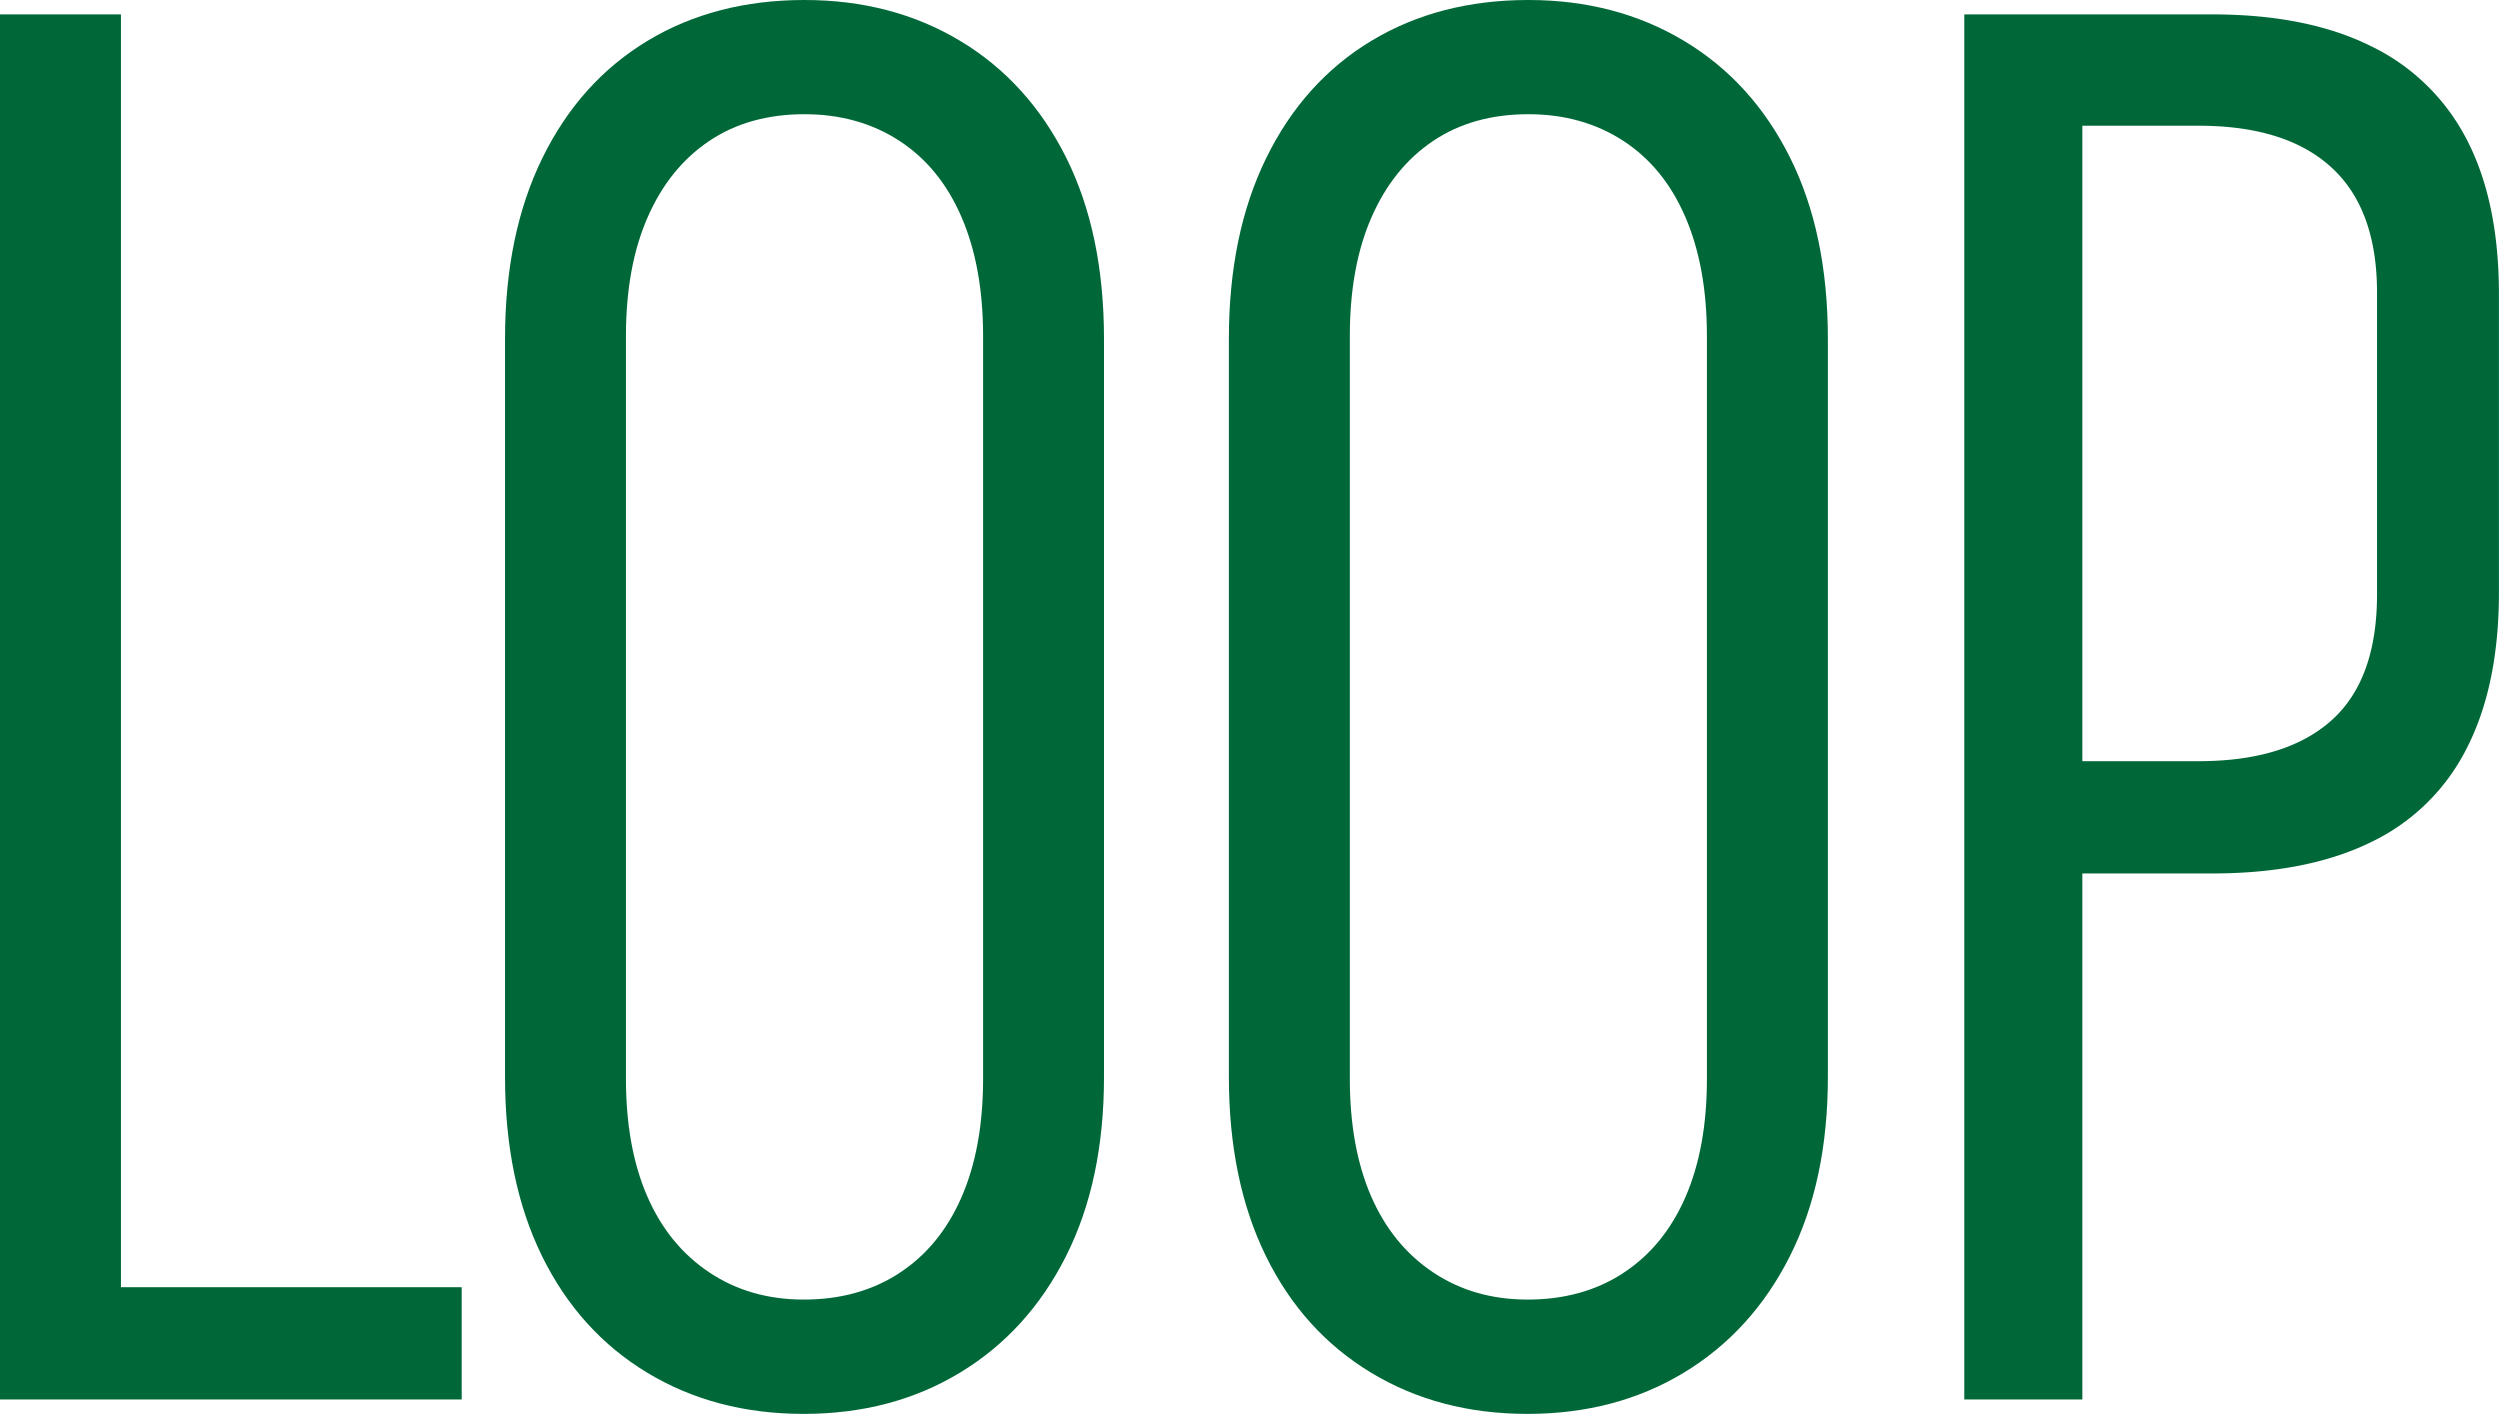 <svg xmlns="http://www.w3.org/2000/svg" viewBox="0 0 905.3 512"><defs><style>.cls-1{fill:#006838;}</style></defs><g id="loop_solo"><path class="cls-1" d="M0,5.21H43.8V466.12H167.19v40.66H0Z"/><path class="cls-1" d="M234.32,497.05q-24.67-14.94-38.06-42.23T182.88,390V122.7q0-37.89,13.55-65.52T234.5,14.77Q259,0,291.33,0,323,0,347.64,14.77T386.05,57q13.72,27.47,13.73,65.7V390q0,37.54-13.73,64.83t-38.41,42.23Q323,512,291,512T234.32,497.05Zm91.25-36q14.76-9.56,22.59-27.46T356,390.69v-269q0-25-7.82-43.1T325.57,50.92q-14.79-9.56-34.24-9.56-20.16,0-34.59,9.74T234.5,78.73q-7.83,17.89-7.83,42.92v269q0,24.69,7.65,42.41t22.42,27.63q14.77,9.9,34.24,9.91Q310.79,470.64,325.57,461.08Z"/><path class="cls-1" d="M496.45,497.05q-24.68-14.94-38.06-42.23T445,390V122.7q0-37.89,13.55-65.52t38.07-42.41Q521.14,0,553.46,0q31.62,0,56.31,14.77T648.18,57q13.73,27.47,13.73,65.7V390q0,37.54-13.73,64.83t-38.41,42.23Q585.08,512,553.11,512T496.45,497.05Zm91.25-36q14.76-9.56,22.59-27.46t7.82-42.93v-269q0-25-7.82-43.1T587.7,50.92q-14.79-9.56-34.24-9.56-20.16,0-34.59,9.74T496.63,78.73q-7.83,17.89-7.83,42.92v269q0,24.69,7.65,42.41t22.42,27.63q14.77,9.9,34.24,9.91Q572.93,470.64,587.7,461.08Z"/><path class="cls-1" d="M711.31,5.21h42.75V506.78H711.31Zm21.55,270.43h63.27q31.62,0,48.14-14.77t16.5-45.71V106q0-30.24-16.5-45.36T796.13,45.53H732.86V5.21H801q34.41,0,57.52,11.47a76.32,76.32,0,0,1,34.76,33.89Q904.93,73,904.92,106.71V214.46q0,33.72-11.65,56.48A75,75,0,0,1,858.51,305q-23.12,11.3-57.52,11.3H732.86Z"/></g></svg>